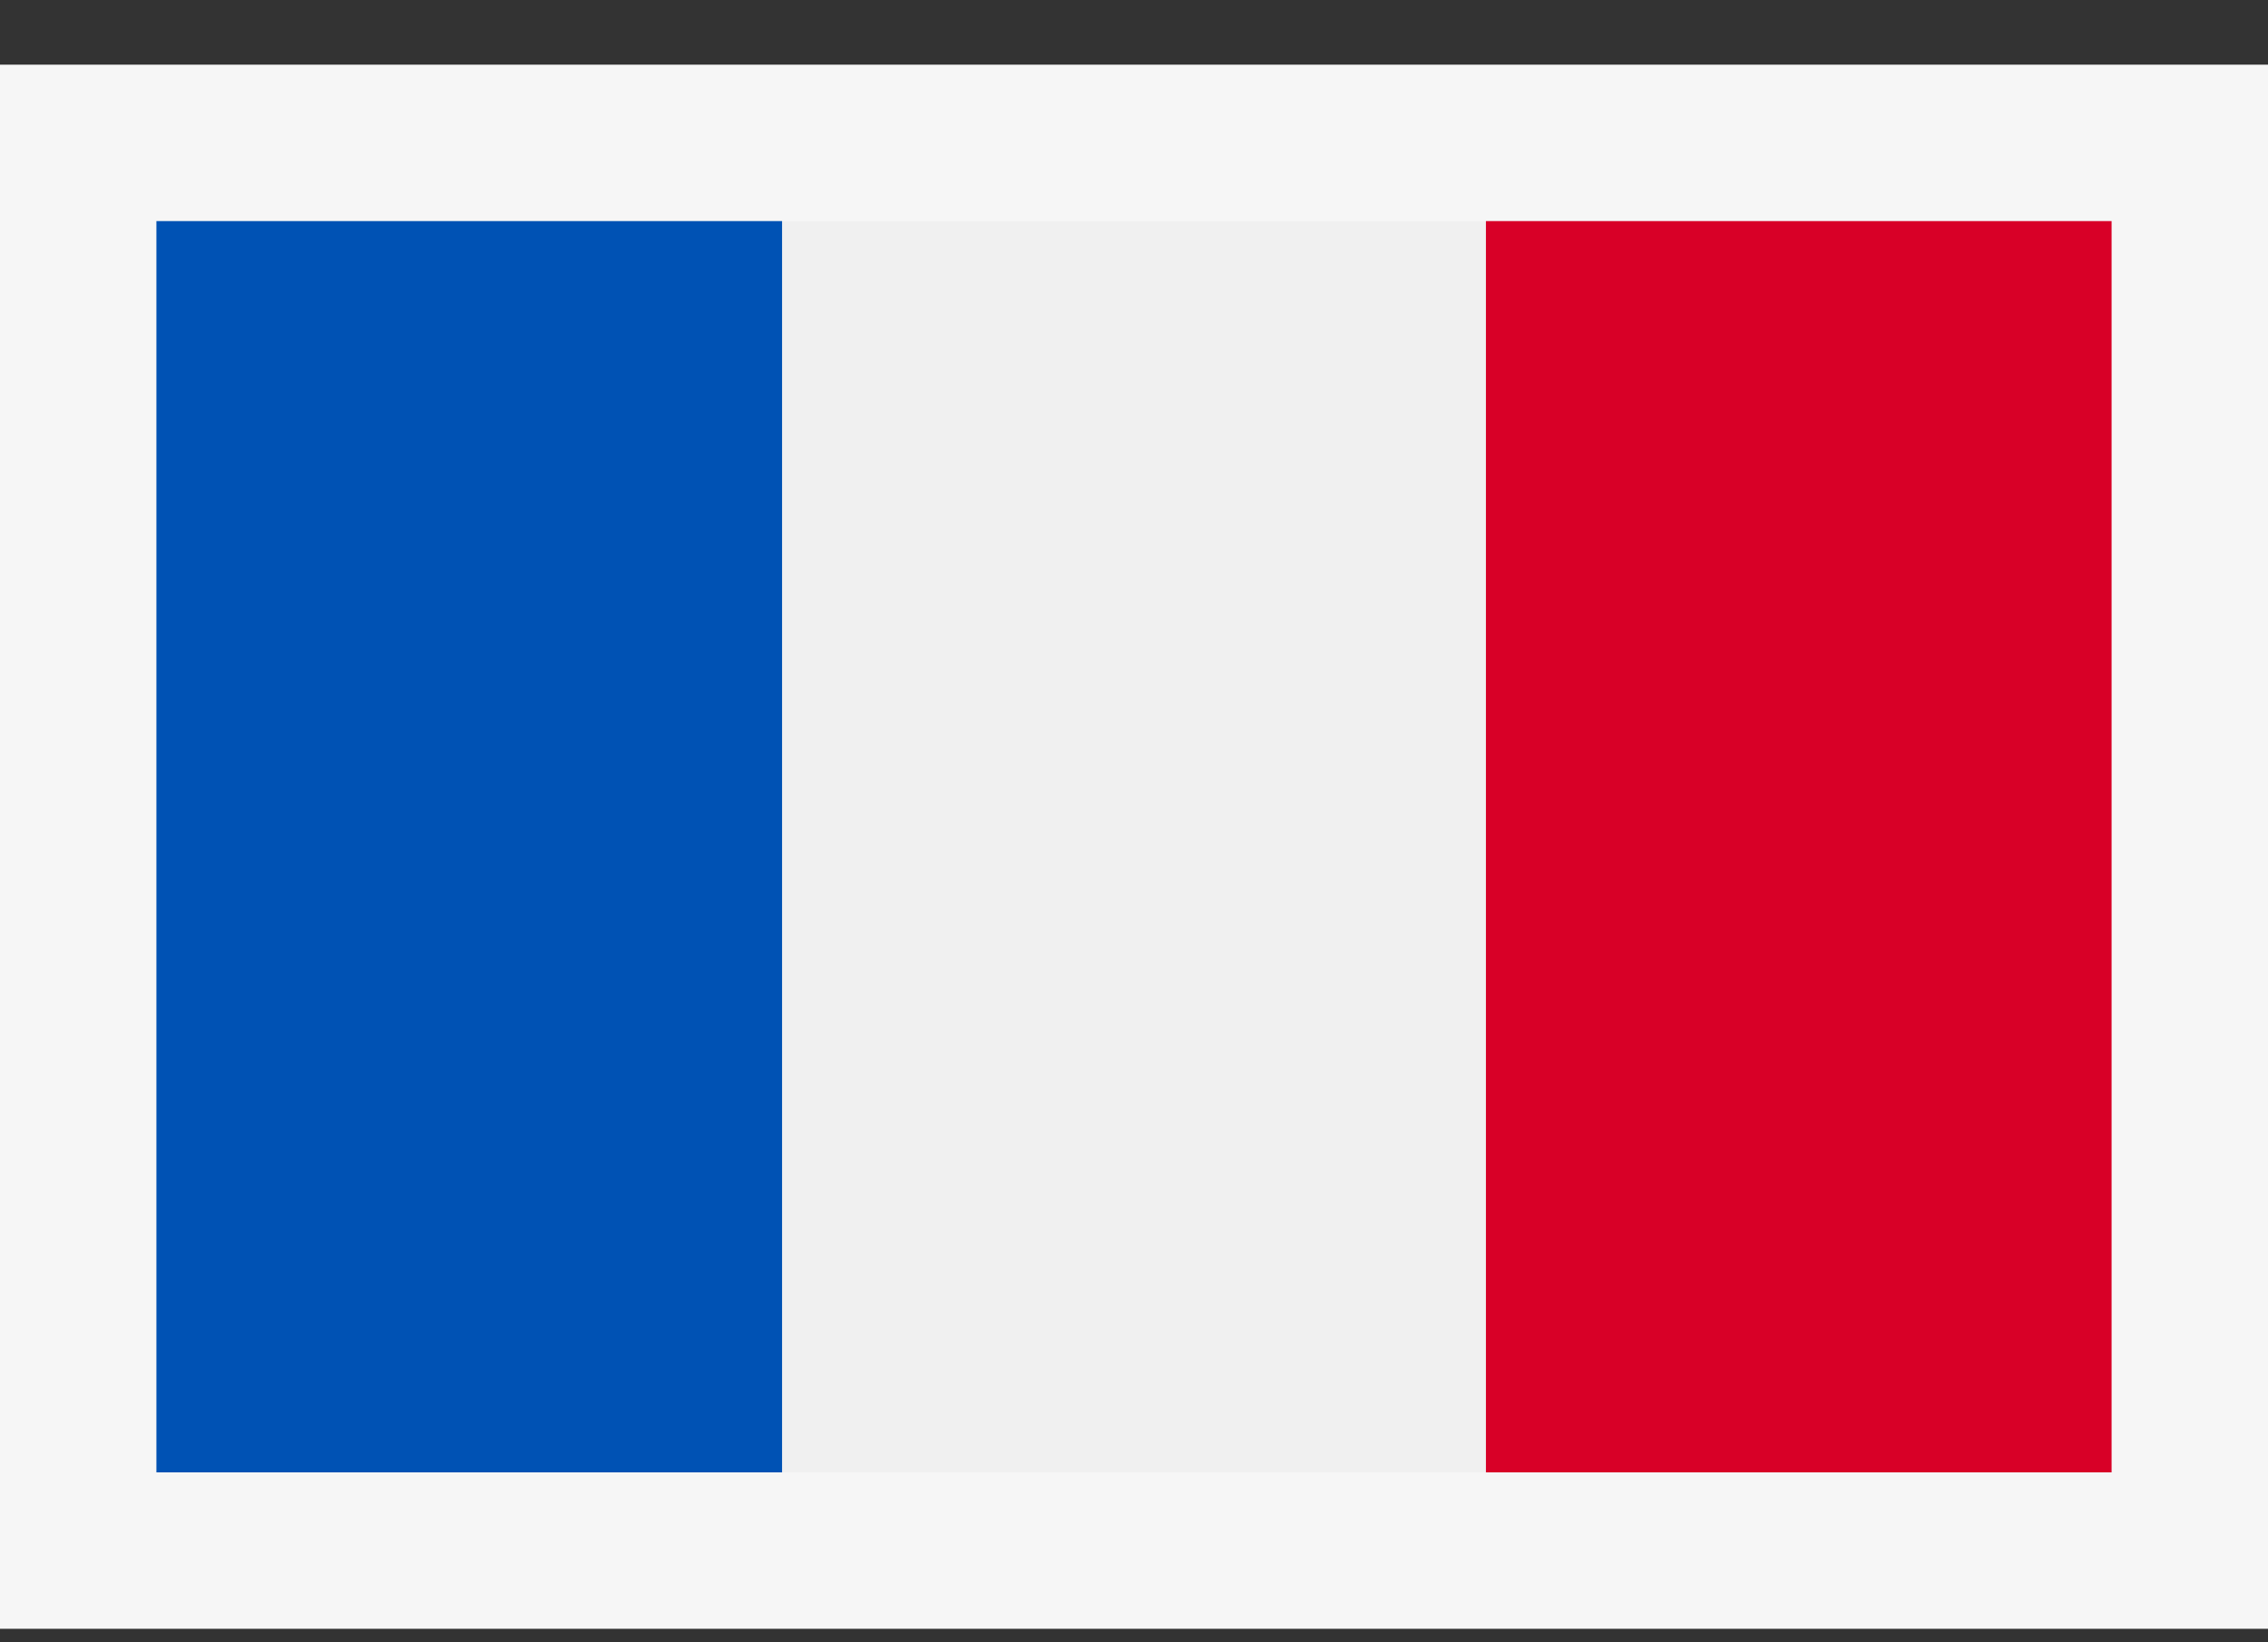 <svg width="29" height="21" fill="none" xmlns="http://www.w3.org/2000/svg"><rect width="100%" height="100%" fill="#333333" stroke="none"/><g clip-path="url(#clip0)"><path d="M28 1.827H1v18h27v-18z" fill="#F0F0F0"/><path d="M10 1.827H1v18h9v-18z" fill="#0052B4"/><path d="M28 1.827h-9v18h9v-18z" fill="#D80027"/></g><path d="M1 1.827v-1H0v1h1zm27 0h1v-1h-1v1zm0 18v1h1v-1h-1zm-27 0H0v1h1v-1zm0-17h27v-2H1v2zm26-1v18h2v-18h-2zm1 17H1v2h27v-2zm-26 1v-18H0v18h2z" fill="#F6F6F6"/><defs><clipPath id="clip0"><path d="M1 1.827h27v18H1v-18z" fill="#fff"/></clipPath></defs></svg>
